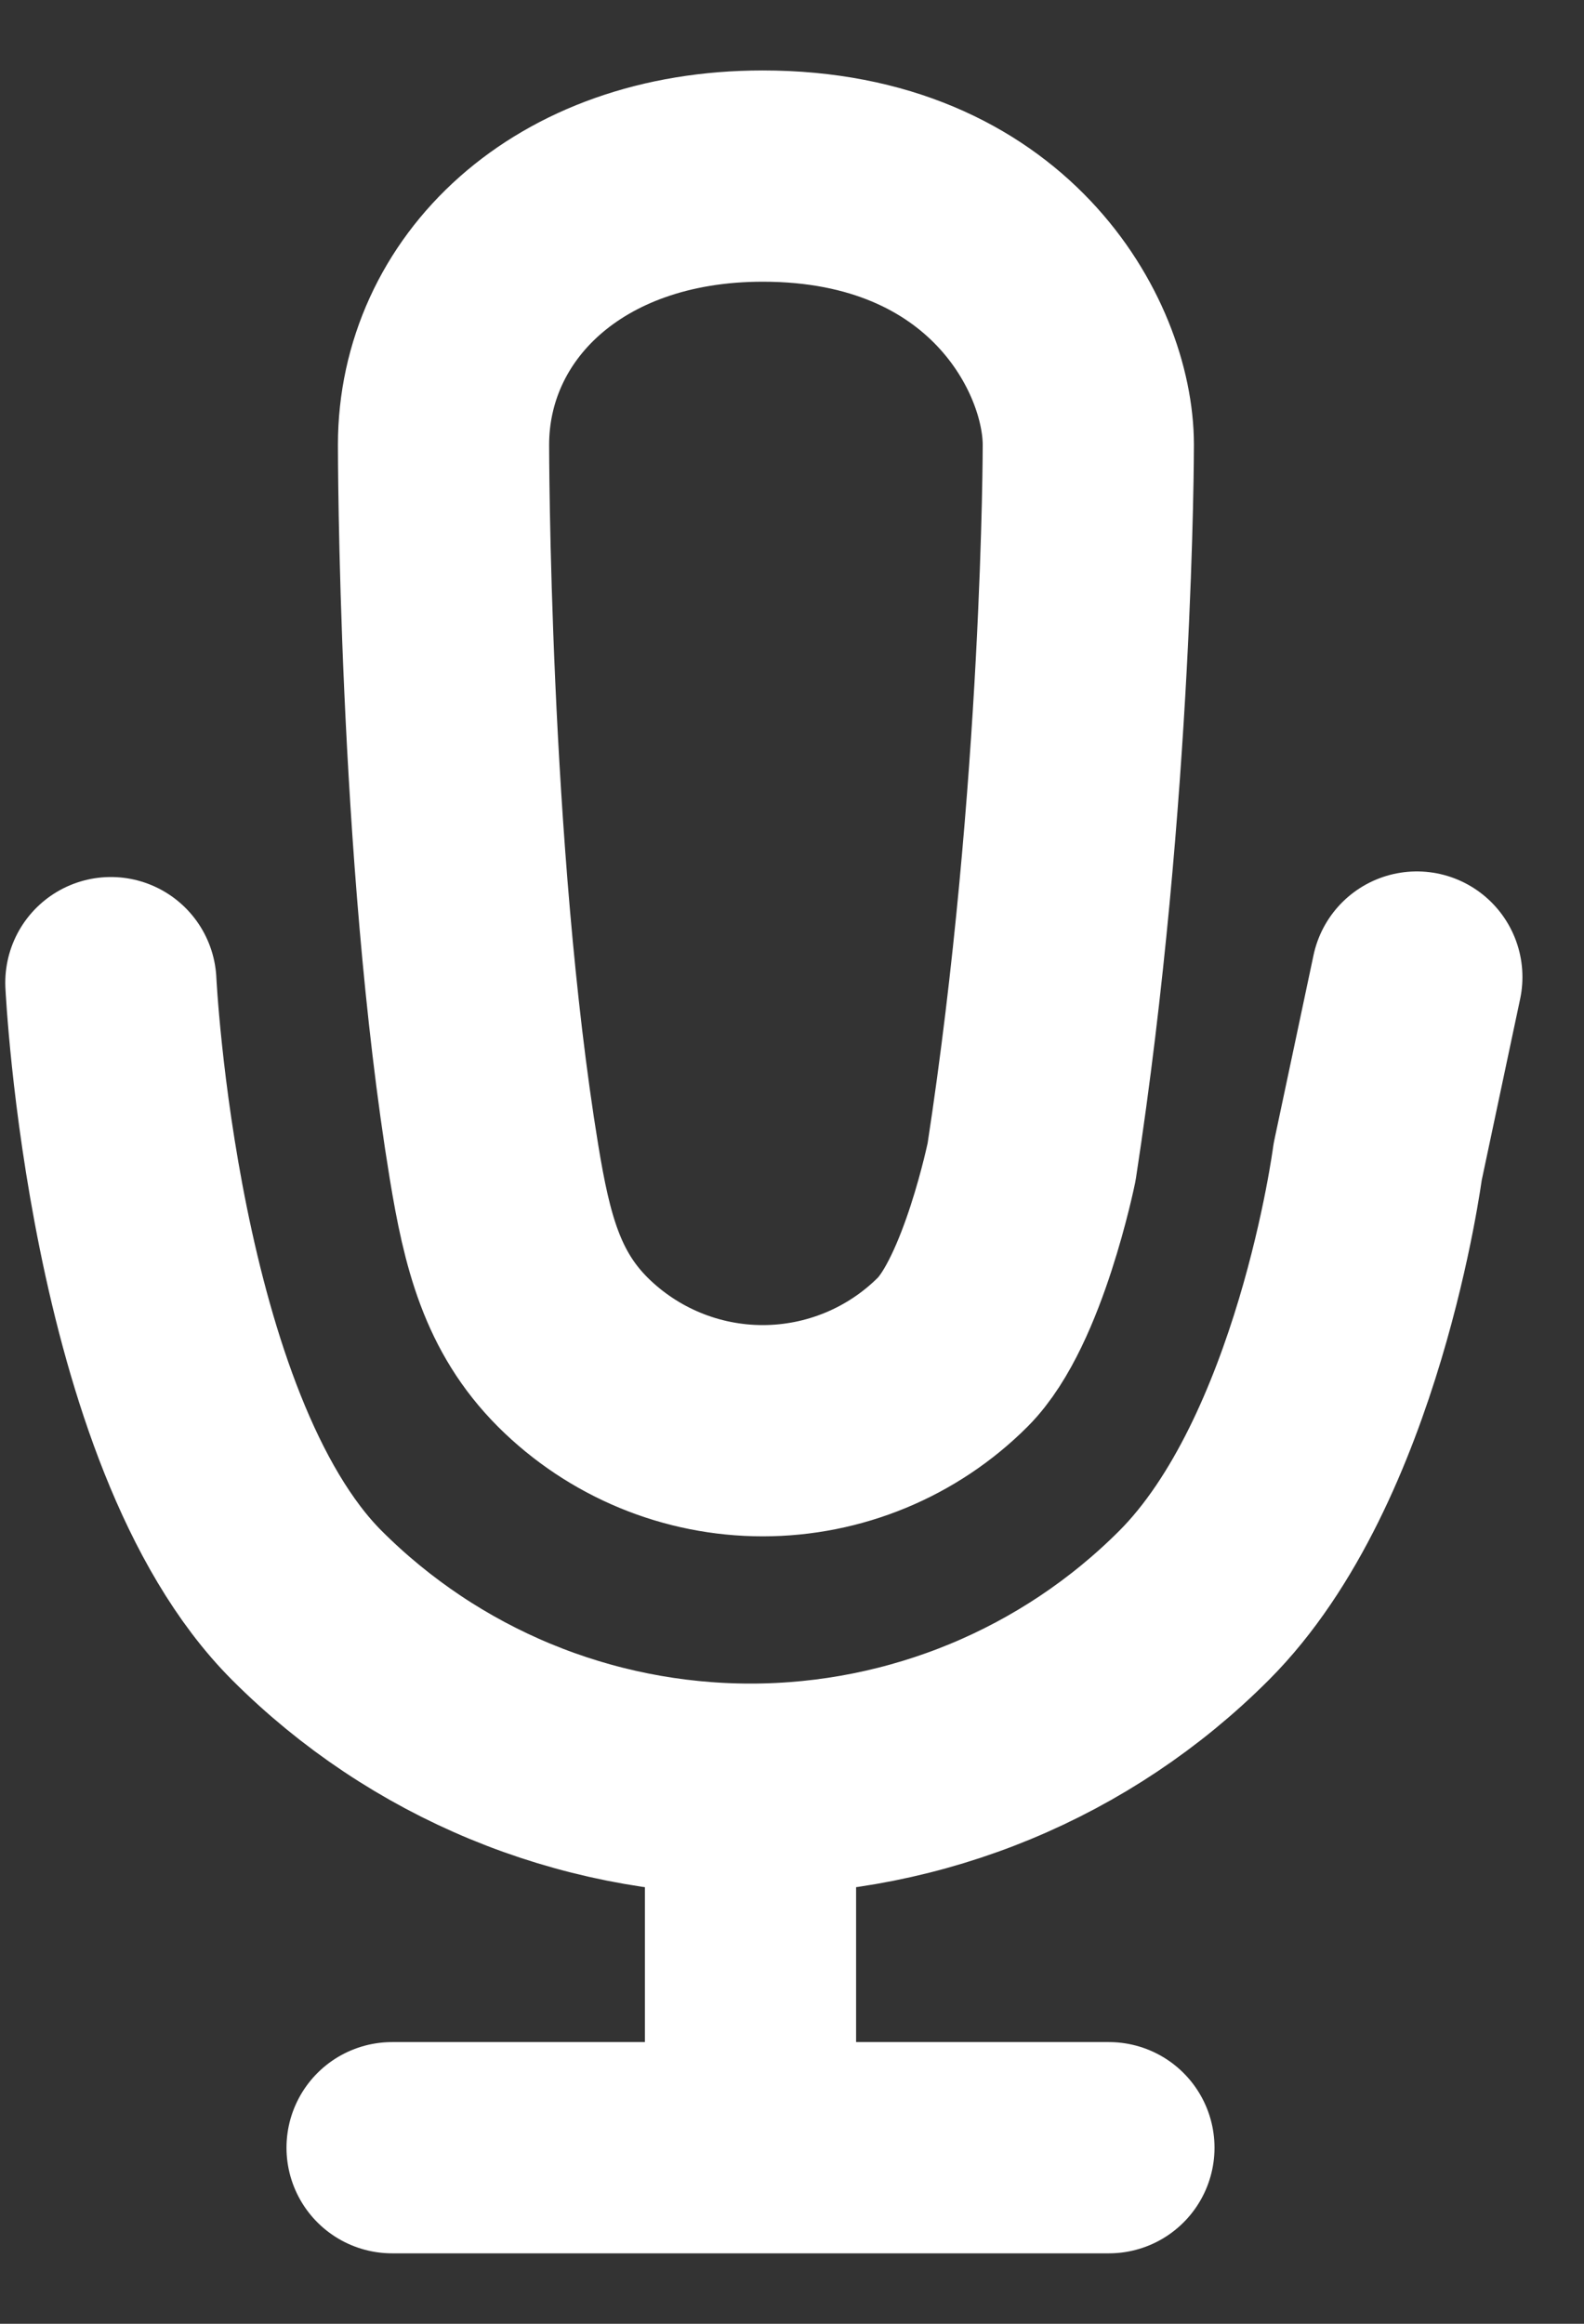<svg width="15" height="22" viewBox="0 0 15 22" fill="none" xmlns="http://www.w3.org/2000/svg">
<rect x="0" y="0" width="15" height="22" fill="#333333" stroke="none"/>
<path d="M13.417 9.25L13.046 11C13.046 11 12.676 13.83 11.306 15.2C10.193 16.314 8.682 16.939 7.107 16.939M7.107 16.939C5.531 16.939 4.021 16.314 2.907 15.2C1.252 13.545 1.05 9.303 1.05 9.303M7.107 16.939V20.333M3.713 20.333H10.501M7.223 1.667C5.367 1.667 4.2 2.833 4.2 4.212C4.2 4.212 4.2 8.083 4.678 11C4.801 11.751 4.946 12.322 5.423 12.8C5.901 13.277 6.548 13.545 7.223 13.545C7.898 13.545 8.546 13.277 9.023 12.8C9.5 12.322 9.769 11 9.769 11C10.306 7.5 10.306 4.212 10.306 4.212C10.306 3.273 9.45 1.667 7.223 1.667Z" stroke="white" stroke-width="2" stroke-linecap="round" stroke-linejoin="round"/>
</svg>
